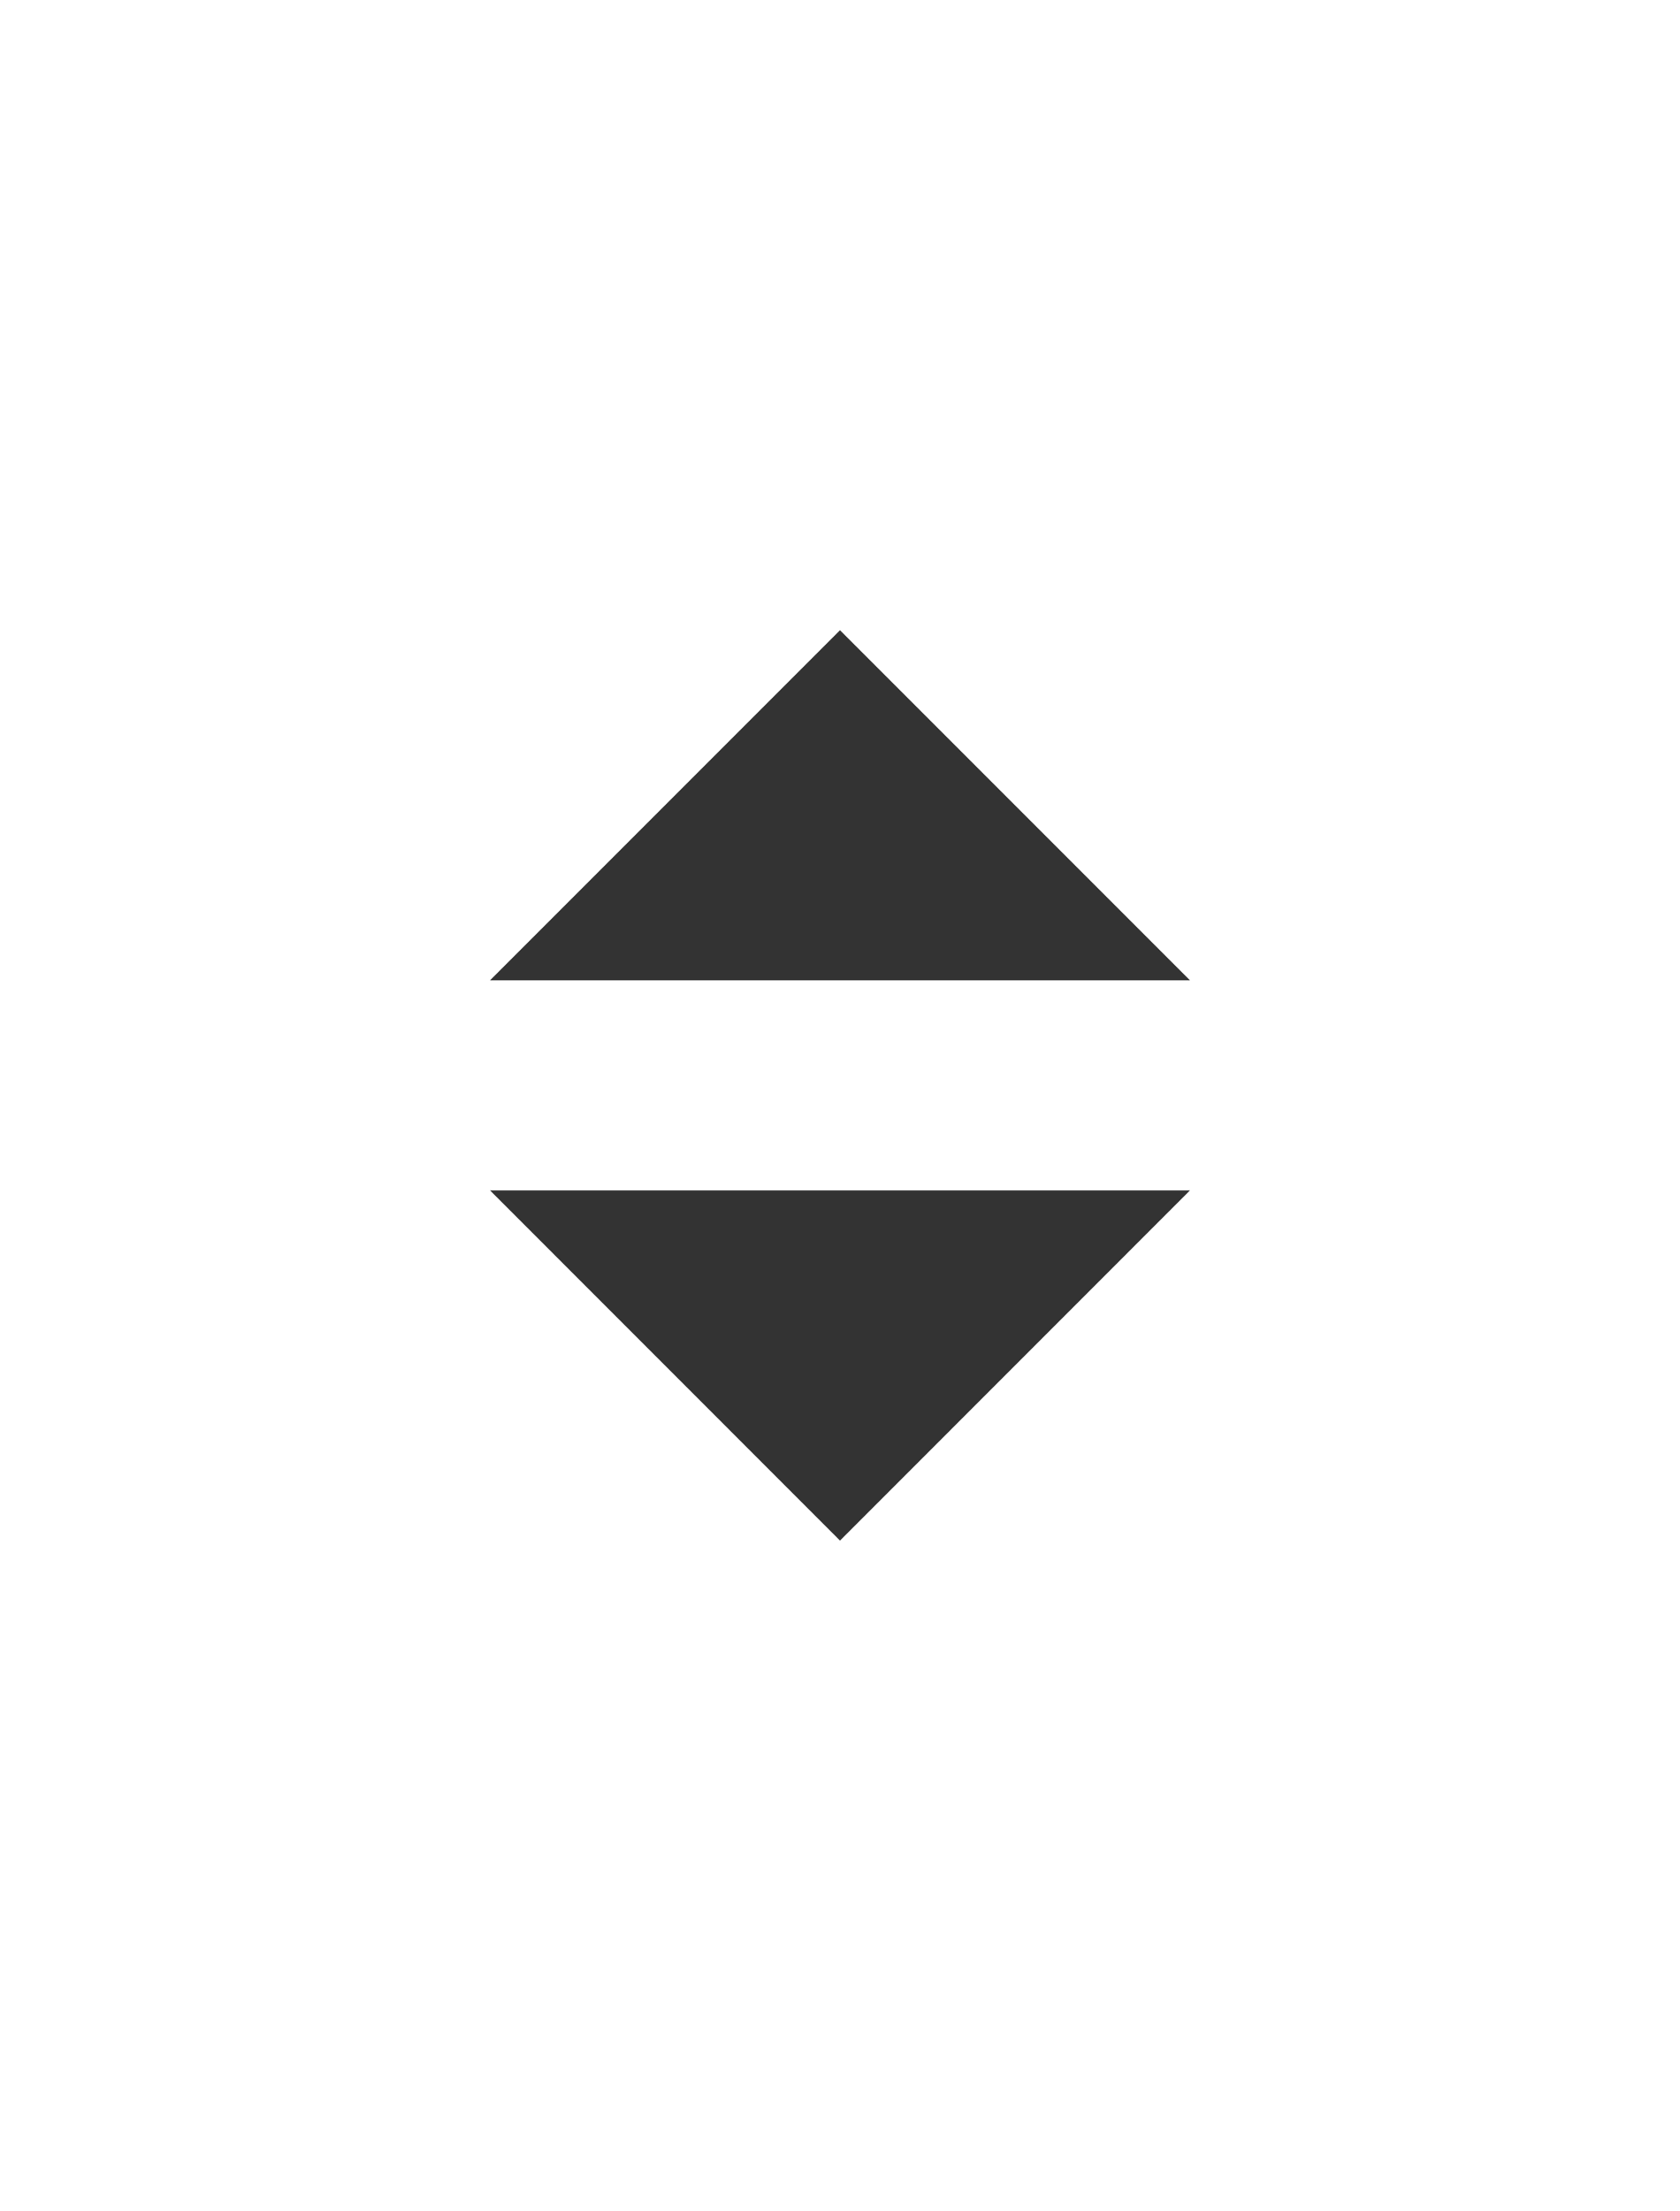 <svg width="19" height="25" viewBox="0 0 19 25" fill="none" xmlns="http://www.w3.org/2000/svg">
<path fill-rule="evenodd" clip-rule="evenodd" d="M5.542 13.458L9.5 17.417L13.458 13.458H5.542Z" fill="#333333"/>
<path fill-rule="evenodd" clip-rule="evenodd" d="M5.542 11.083L9.5 7.125L13.458 11.083H5.542Z" fill="#333333"/>
</svg>
